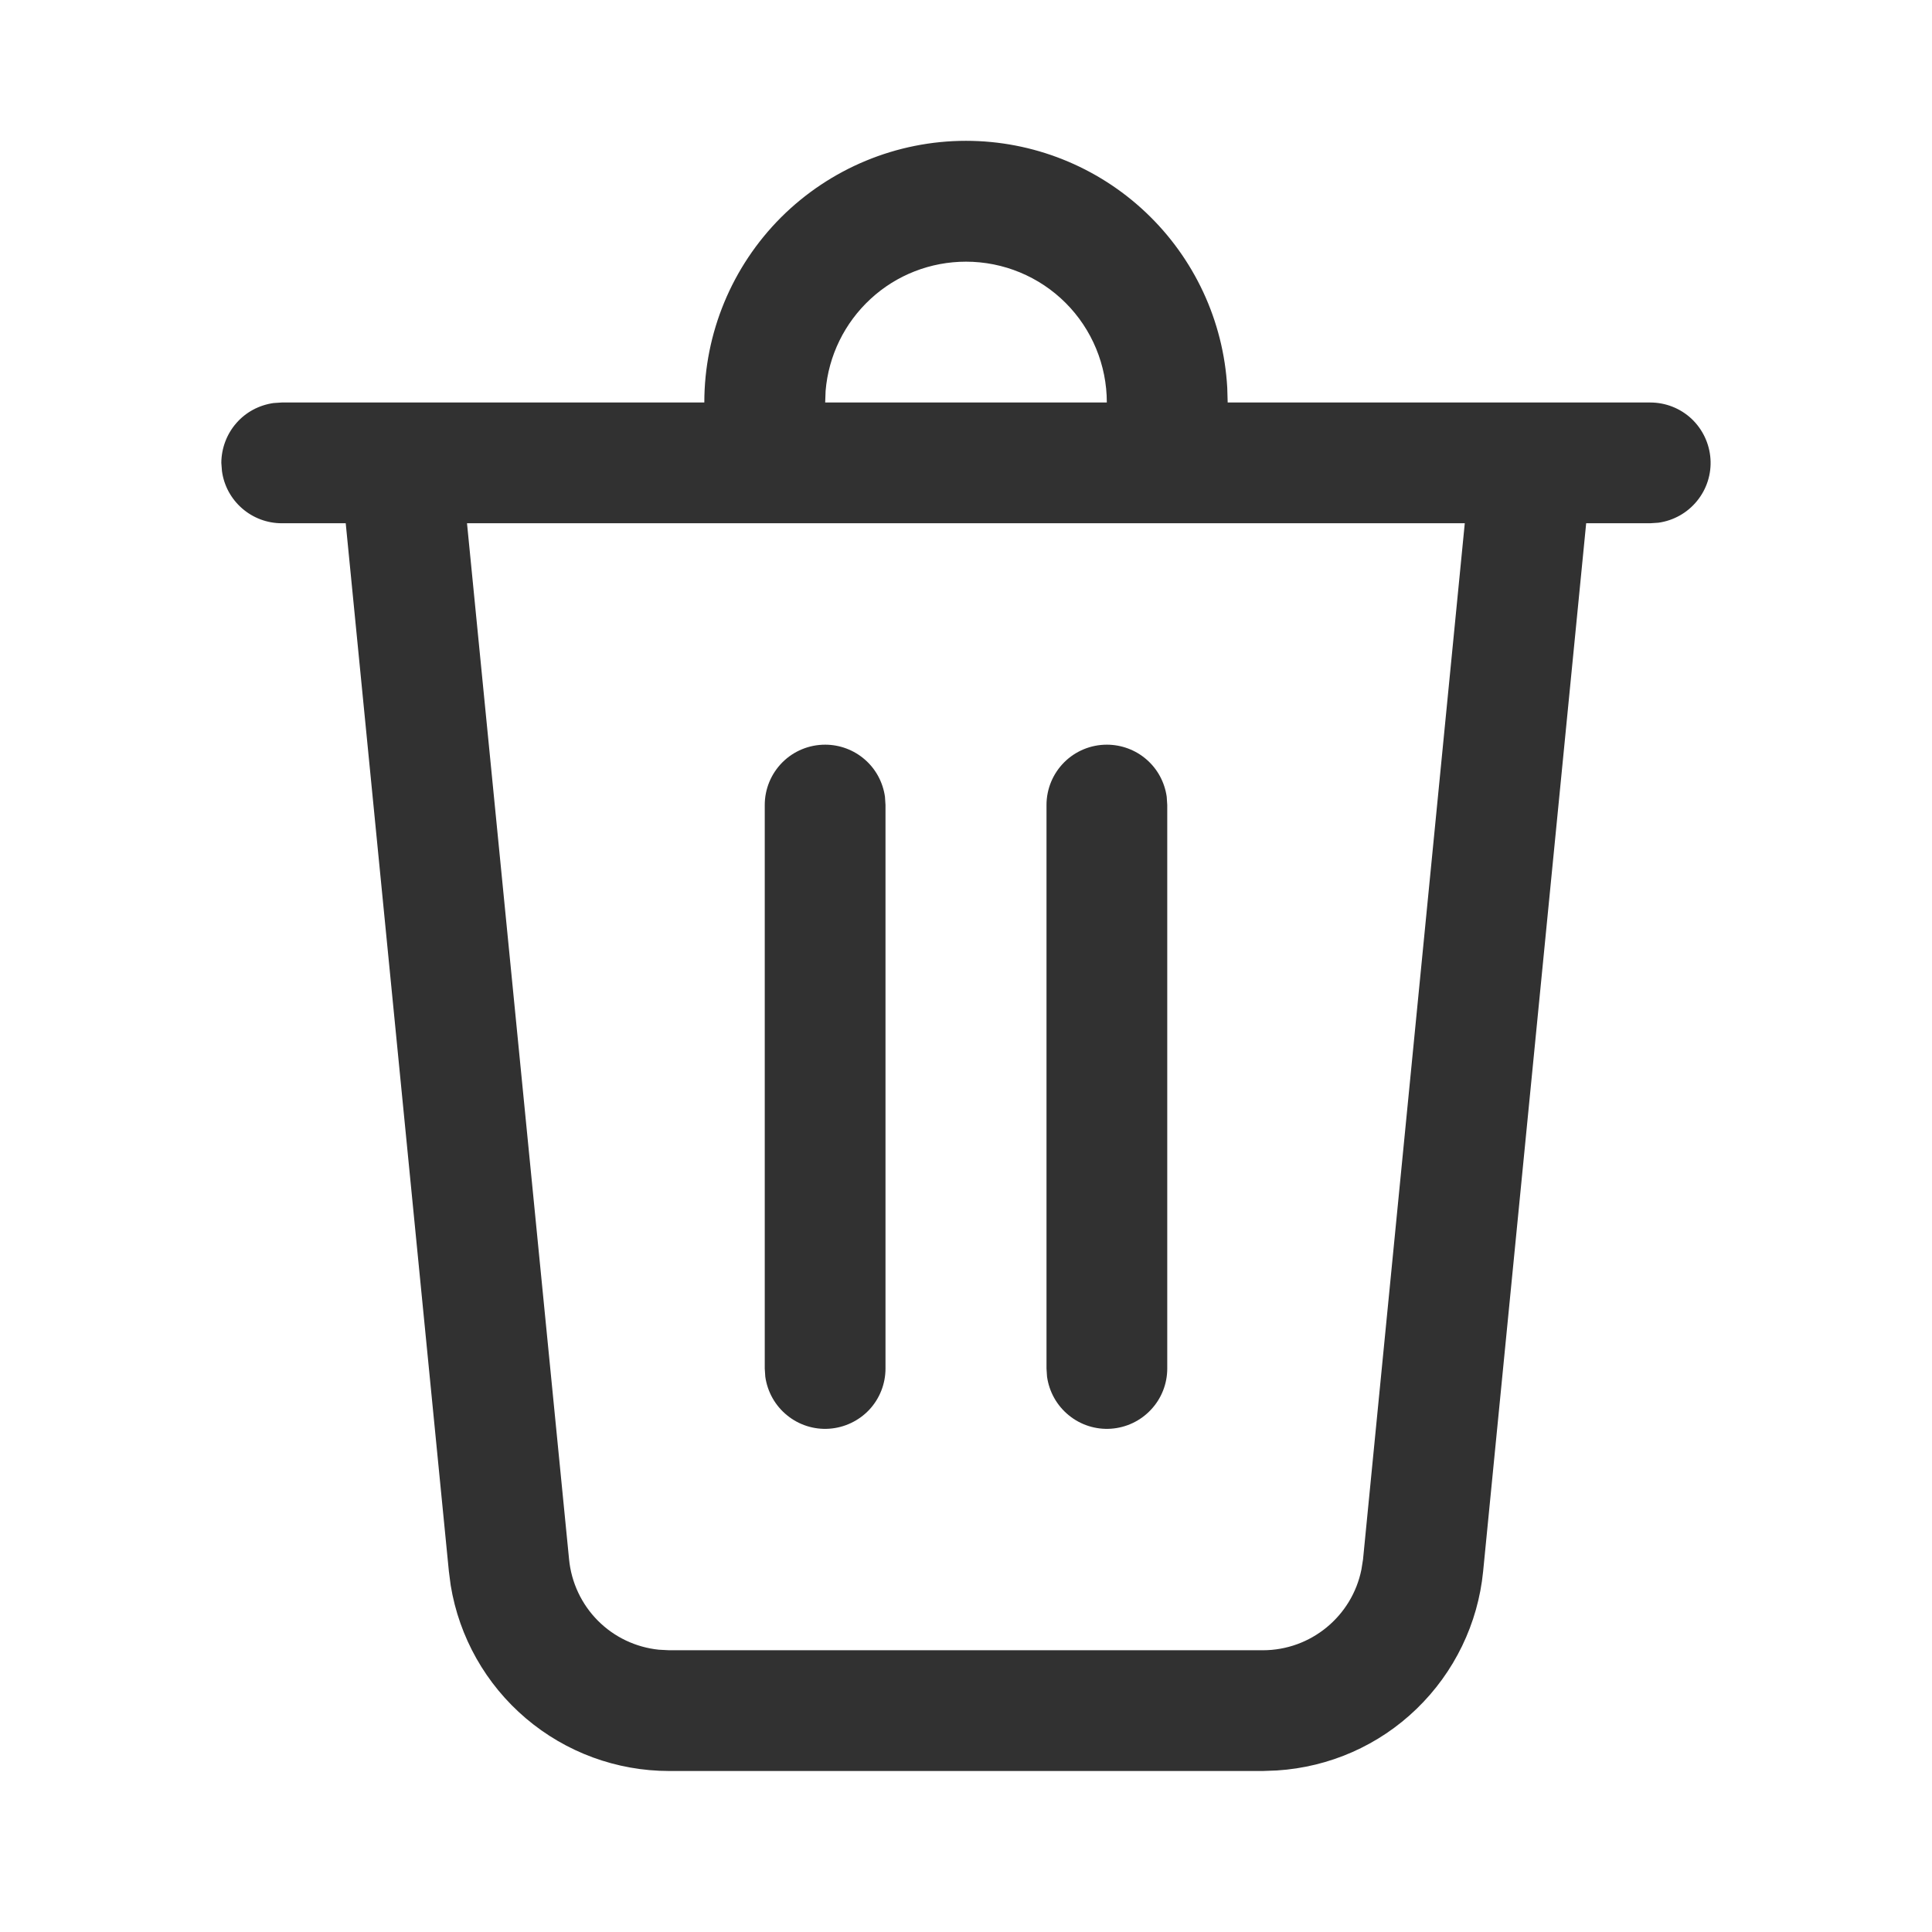 <svg width="18" height="18" viewBox="0 0 18 18" fill="none" xmlns="http://www.w3.org/2000/svg">
<path d="M9 1.312C9.623 1.312 10.222 1.551 10.674 1.978C11.127 2.406 11.399 2.99 11.434 3.612L11.438 3.75H15.375C15.518 3.75 15.655 3.804 15.759 3.901C15.863 3.999 15.926 4.132 15.936 4.274C15.946 4.416 15.901 4.557 15.811 4.667C15.721 4.778 15.593 4.85 15.451 4.87L15.375 4.875H14.778L13.818 14.64C13.77 15.127 13.55 15.581 13.198 15.921C12.847 16.261 12.386 16.464 11.897 16.495L11.765 16.5H6.235C5.745 16.5 5.272 16.326 4.899 16.009C4.526 15.692 4.278 15.253 4.199 14.77L4.182 14.639L3.221 4.875H2.625C2.489 4.875 2.358 4.826 2.255 4.736C2.153 4.647 2.086 4.524 2.068 4.389L2.062 4.312C2.063 4.177 2.112 4.045 2.201 3.943C2.29 3.84 2.414 3.774 2.549 3.755L2.625 3.75H6.562C6.562 3.104 6.819 2.484 7.276 2.026C7.734 1.569 8.354 1.312 9 1.312ZM13.648 4.875H4.351L5.302 14.529C5.323 14.744 5.418 14.946 5.57 15.099C5.723 15.253 5.924 15.348 6.139 15.37L6.235 15.375H11.765C12.215 15.375 12.597 15.056 12.684 14.623L12.699 14.529L13.647 4.875H13.648ZM10.312 6.938C10.448 6.938 10.58 6.987 10.682 7.076C10.785 7.165 10.851 7.289 10.87 7.423L10.875 7.5V12.75C10.875 12.893 10.821 13.03 10.723 13.134C10.626 13.238 10.493 13.301 10.351 13.311C10.209 13.321 10.068 13.276 9.958 13.186C9.847 13.096 9.775 12.968 9.755 12.826L9.75 12.75V7.5C9.75 7.351 9.809 7.208 9.915 7.102C10.02 6.997 10.163 6.938 10.312 6.938ZM7.688 6.938C7.823 6.938 7.955 6.987 8.057 7.076C8.16 7.165 8.226 7.289 8.245 7.423L8.25 7.5V12.75C8.25 12.893 8.196 13.03 8.099 13.134C8.001 13.238 7.868 13.301 7.726 13.311C7.584 13.321 7.443 13.276 7.333 13.186C7.222 13.096 7.15 12.968 7.13 12.826L7.125 12.75V7.5C7.125 7.351 7.184 7.208 7.29 7.102C7.395 6.997 7.538 6.938 7.688 6.938ZM9 2.438C8.671 2.438 8.353 2.561 8.111 2.785C7.869 3.008 7.719 3.314 7.692 3.642L7.688 3.75H10.312C10.312 3.402 10.174 3.068 9.928 2.822C9.682 2.576 9.348 2.438 9 2.438Z" fill="#313131"/>
</svg>

